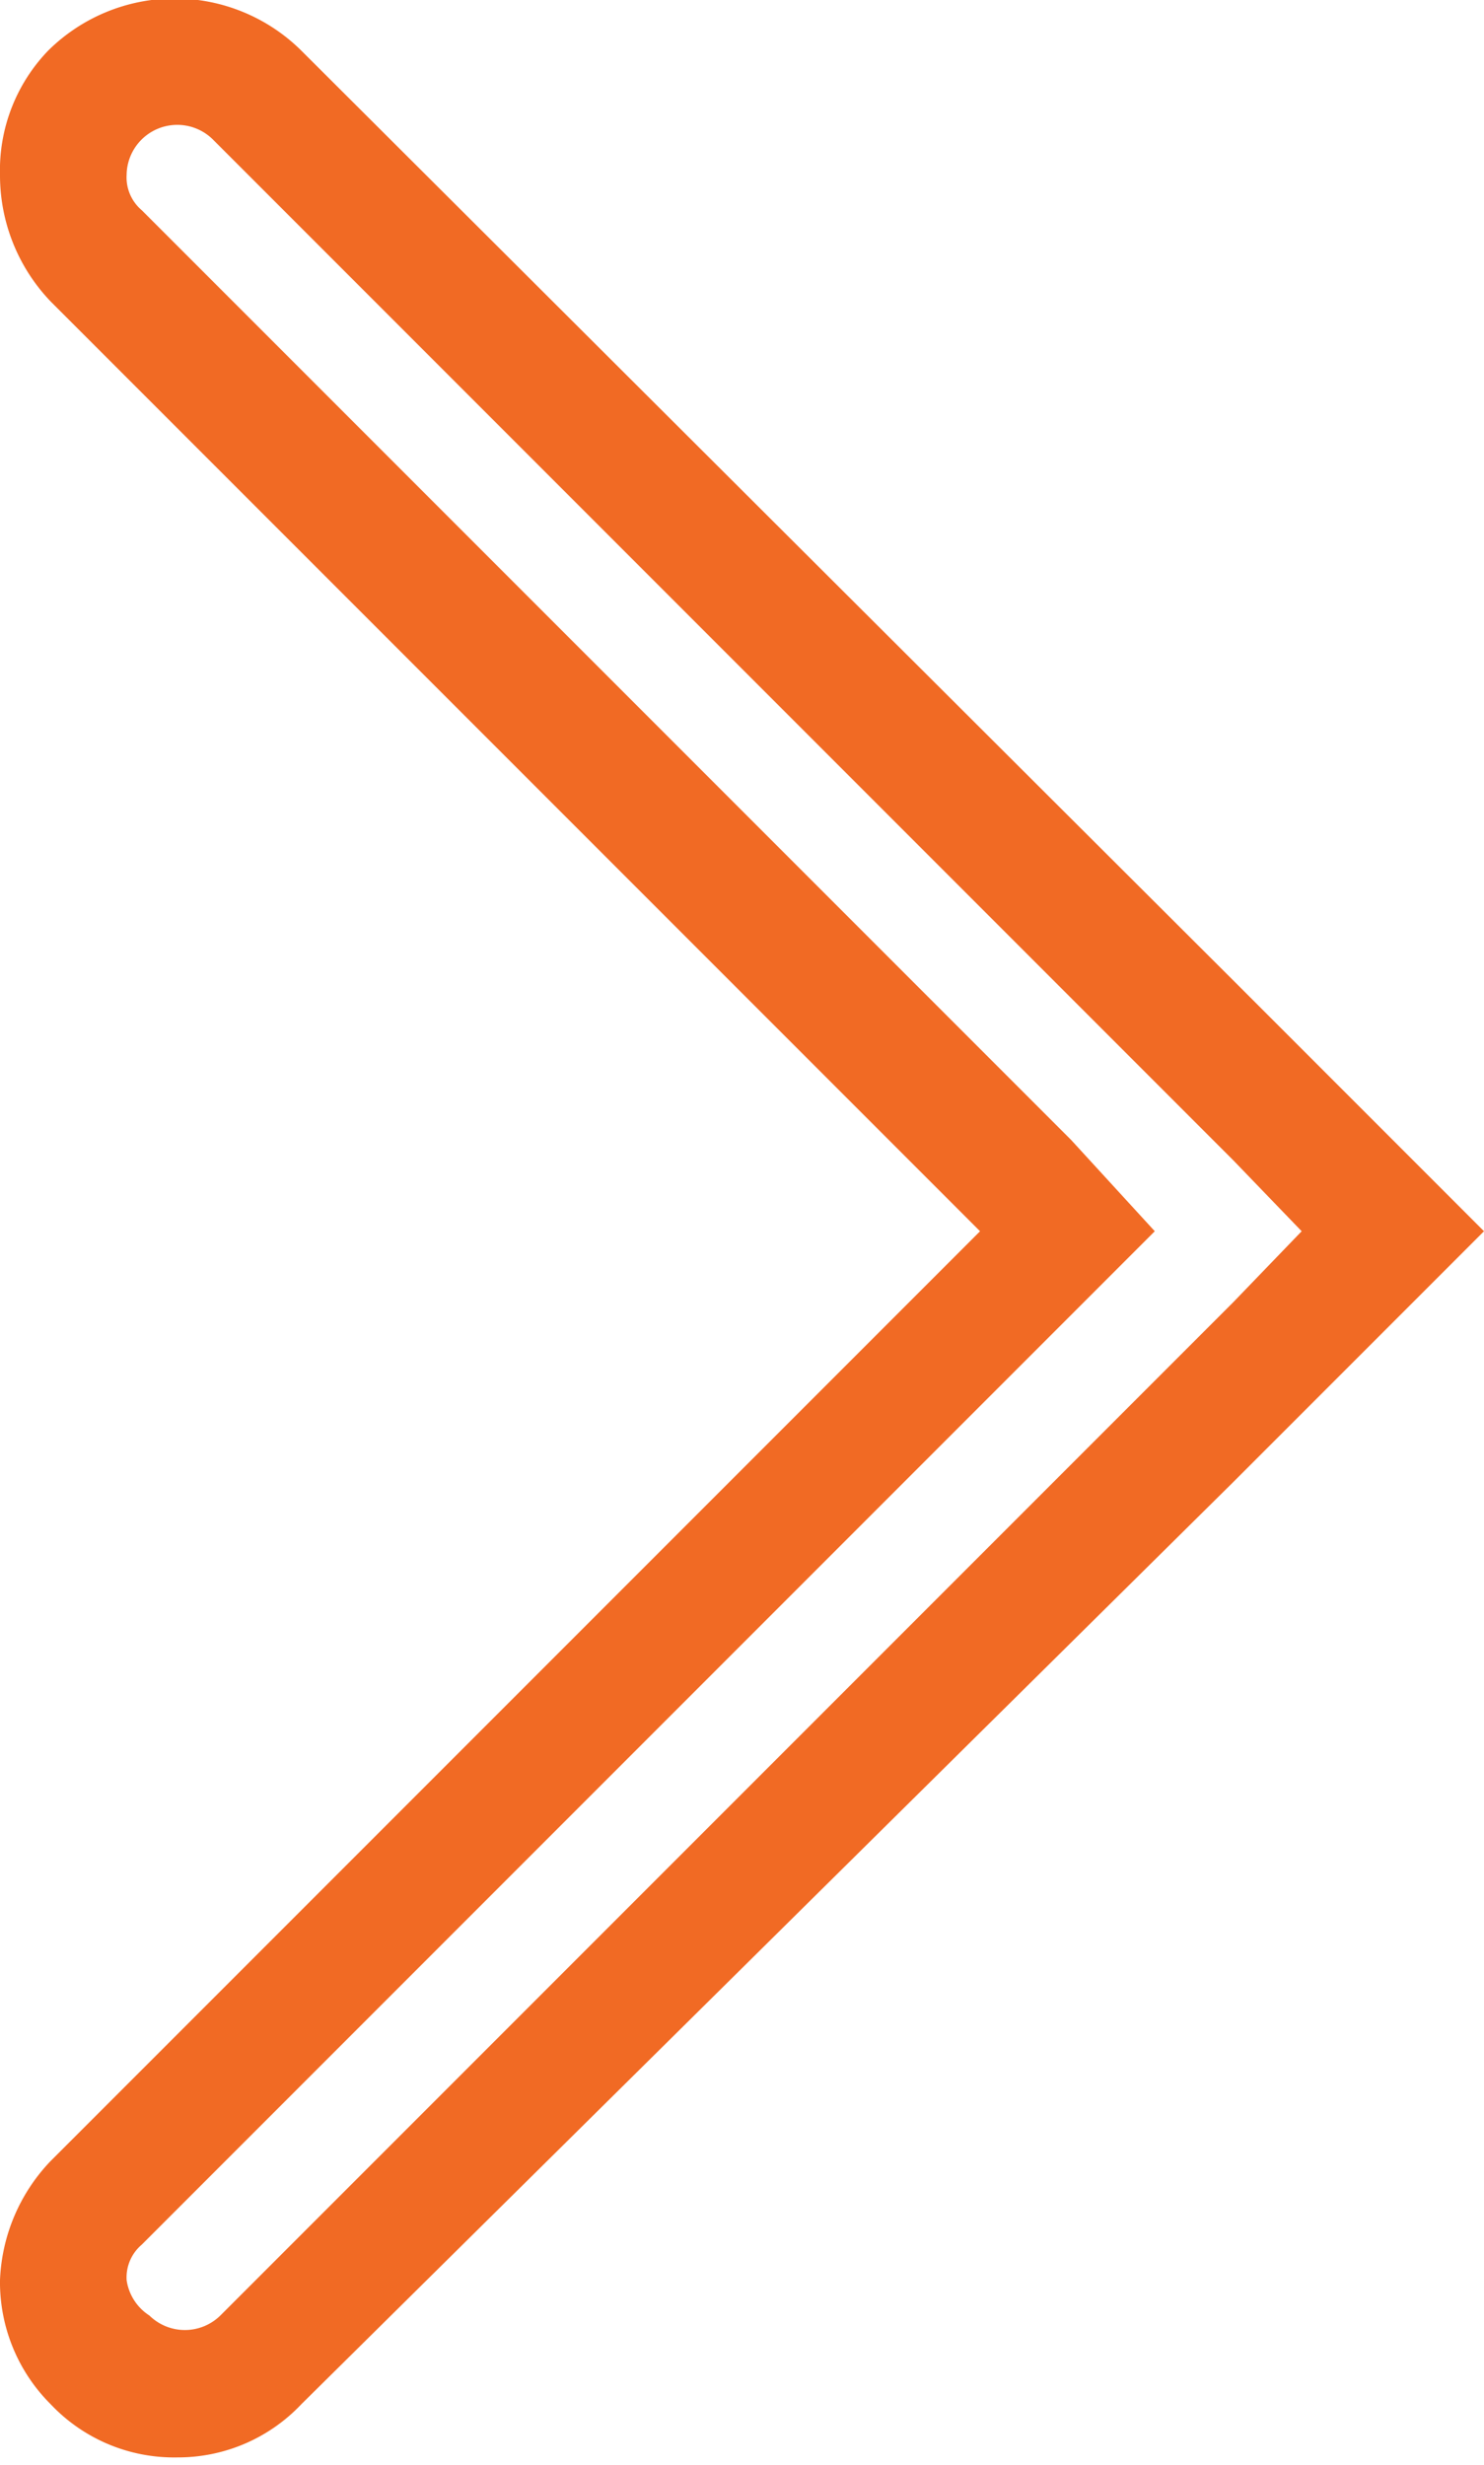 <svg xmlns="http://www.w3.org/2000/svg" viewBox="0 0 5.86 9.73"><defs><style>.cls-1{fill:#f16a24;}</style></defs><title>right</title><g id="Layer_2" data-name="Layer 2"><g id="Layer_1-2" data-name="Layer 1"><path class="cls-1" d="M5.5,4.5l-.28-.28-.35-.35L1.19.2a.71.71,0,0,0-1,0A.68.68,0,0,0,0,.69a.72.72,0,0,0,.2.5L3.87,4.86.2,8.53A.72.72,0,0,0,0,9a.68.68,0,0,0,.2.49.67.67,0,0,0,.5.21.67.67,0,0,0,.49-.21L4.87,5.85l.35-.35.28-.28.36-.36Zm-.63.64-4,4a.2.2,0,0,1-.28,0A.2.2,0,0,1,.5,9a.17.17,0,0,1,.06-.14l4-4L4.23,4.5.56.83A.17.17,0,0,1,.5.69.2.2,0,0,1,.56.55a.2.2,0,0,1,.28,0L4.51,4.22l.36.36.27.28Z"/></g></g></svg>